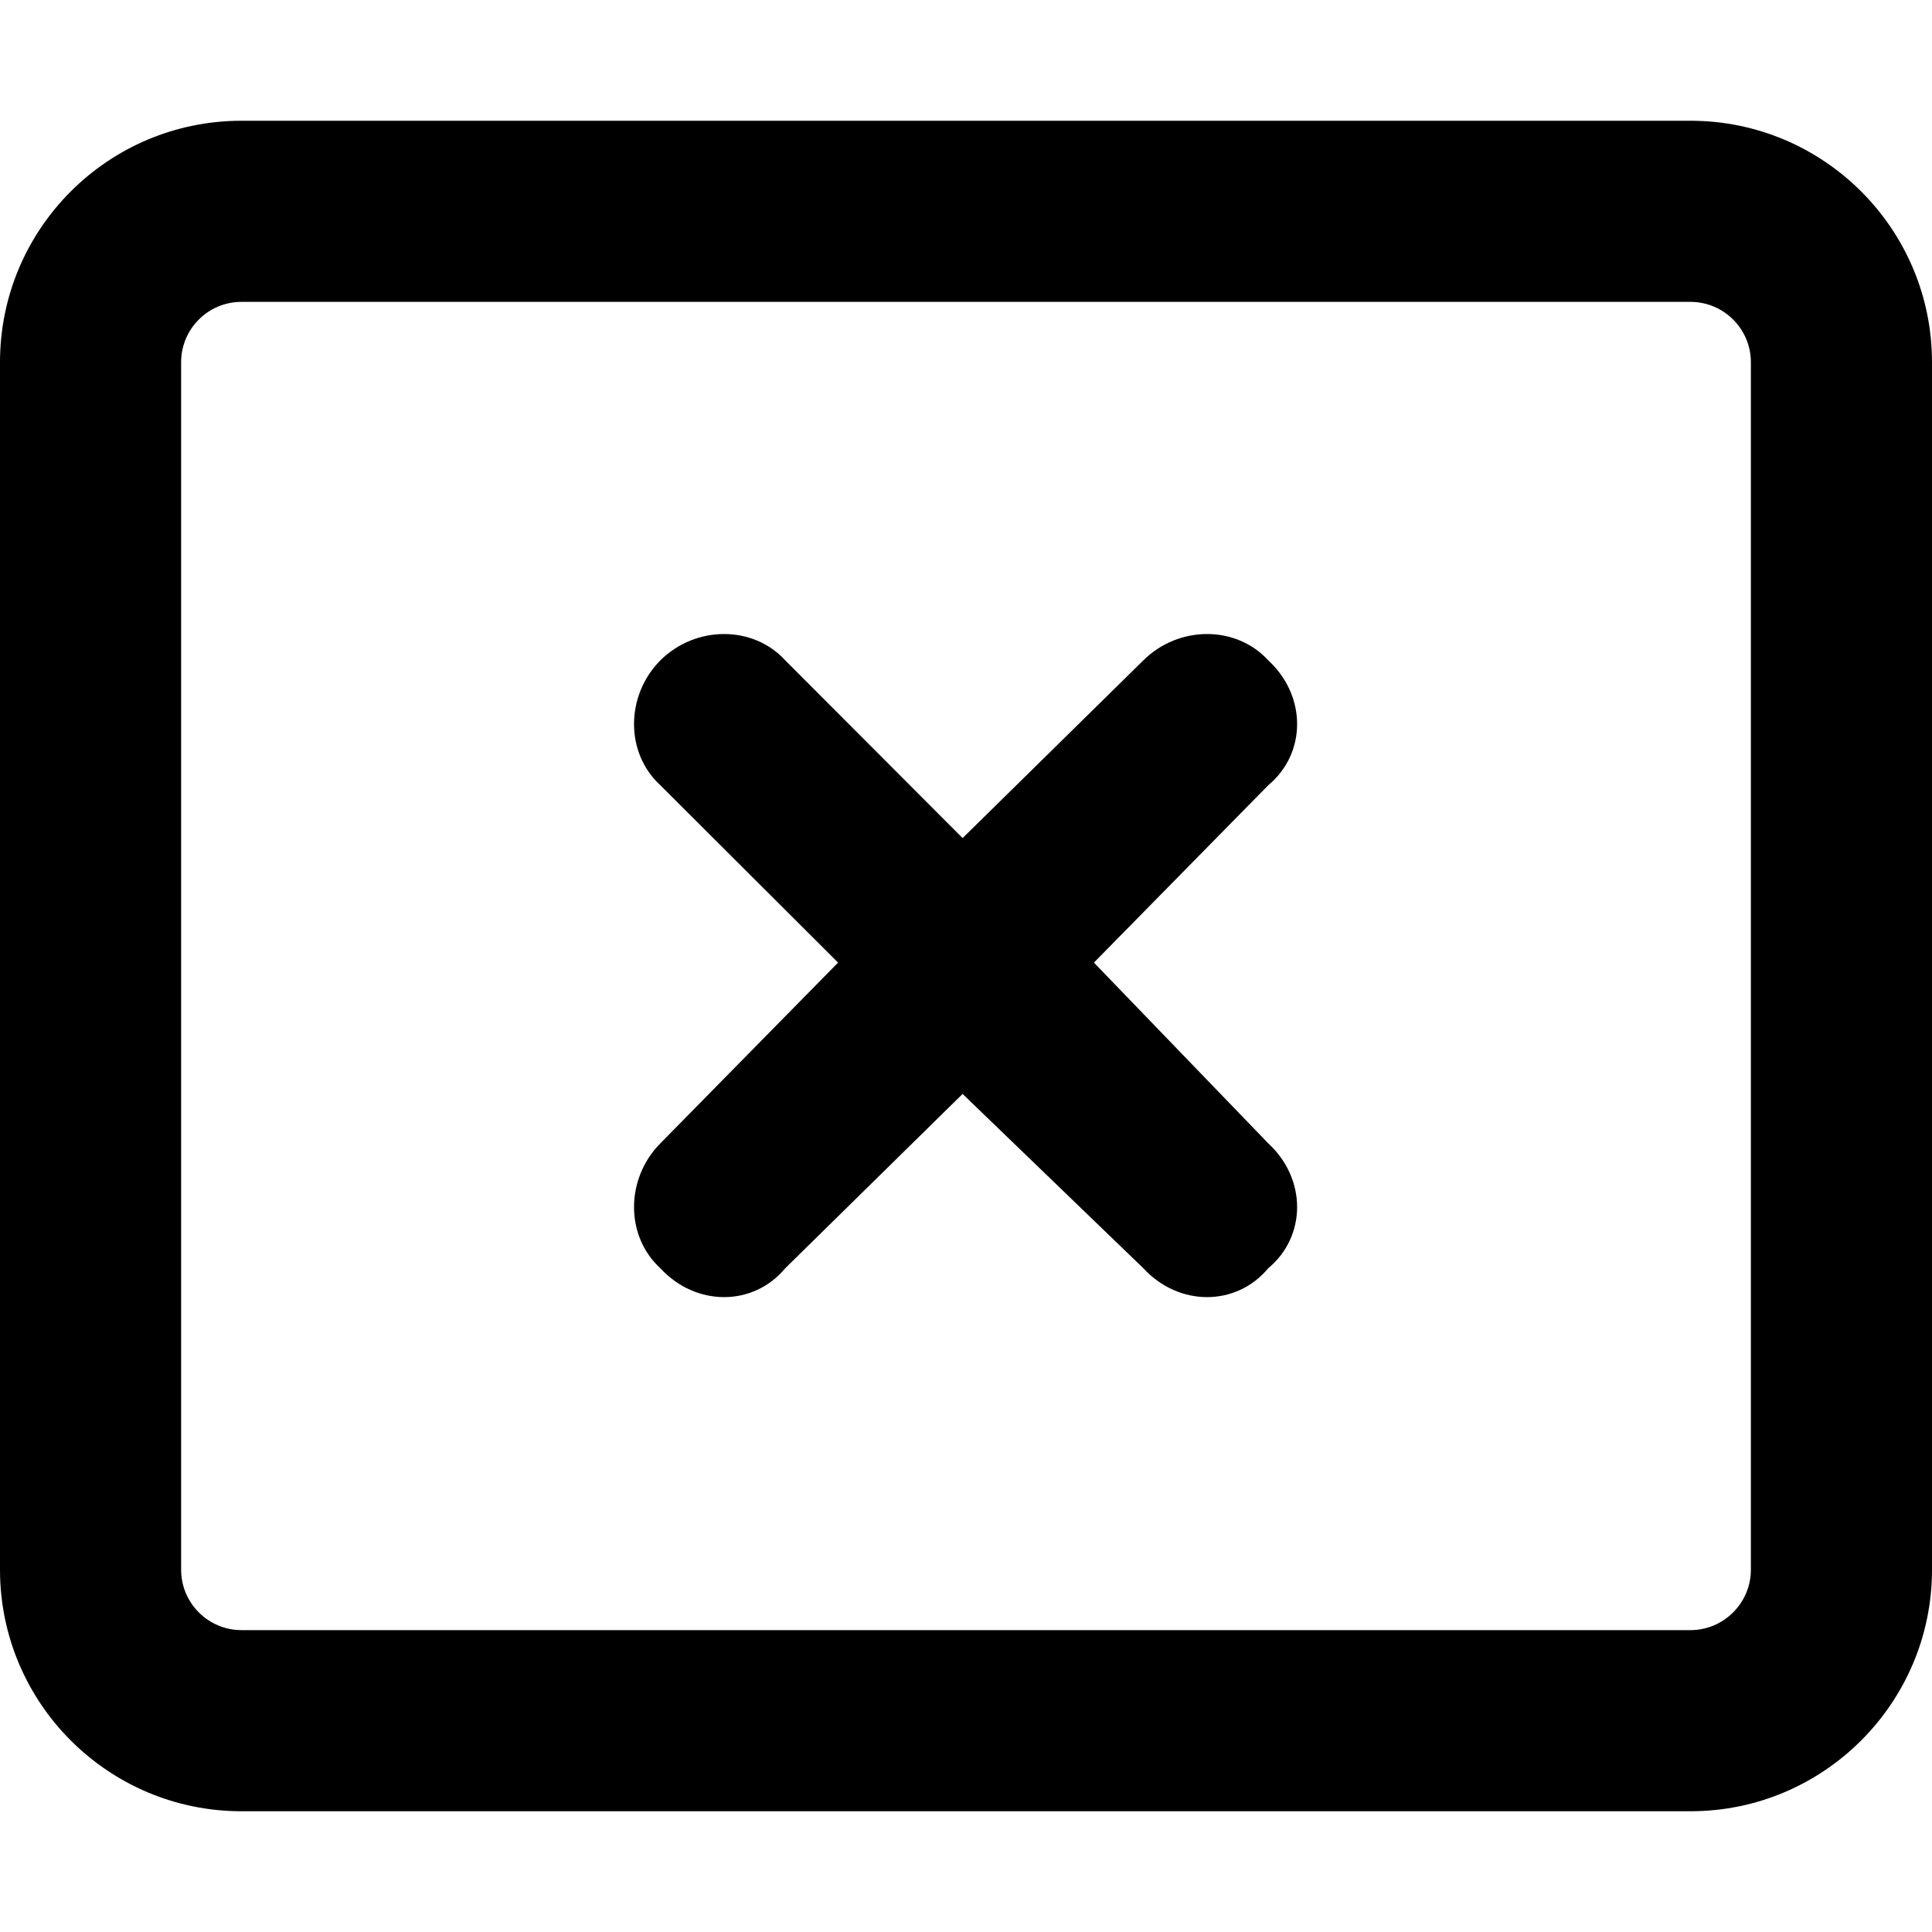 <svg fill="currentColor" xmlns="http://www.w3.org/2000/svg" viewBox="0 0 512 512"><!--! Font Awesome Free 6.2.1 by @fontawesome - https://fontawesome.com License - https://fontawesome.com/license/free (Icons: CC BY 4.0, Fonts: SIL OFL 1.1, Code: MIT License) Copyright 2022 Fonticons, Inc. --><path d="M175 175C184.4 165.7 199.6 165.7 208.1 175L255.1 222.1L303 175C312.4 165.7 327.6 165.7 336.1 175C346.3 184.4 346.3 199.6 336.1 208.1L289.9 255.1L336.1 303C346.3 312.4 346.3 327.6 336.1 336.1C327.6 346.3 312.4 346.3 303 336.1L255.1 289.9L208.1 336.1C199.6 346.3 184.4 346.3 175 336.1C165.7 327.6 165.7 312.4 175 303L222.1 255.1L175 208.1C165.7 199.6 165.7 184.4 175 175V175zM0 96C0 60.65 28.65 32 64 32H448C483.3 32 512 60.65 512 96V416C512 451.3 483.3 480 448 480H64C28.65 480 0 451.3 0 416V96zM48 96V416C48 424.8 55.16 432 64 432H448C456.8 432 464 424.8 464 416V96C464 87.16 456.8 80 448 80H64C55.16 80 48 87.16 48 96z"/></svg>
